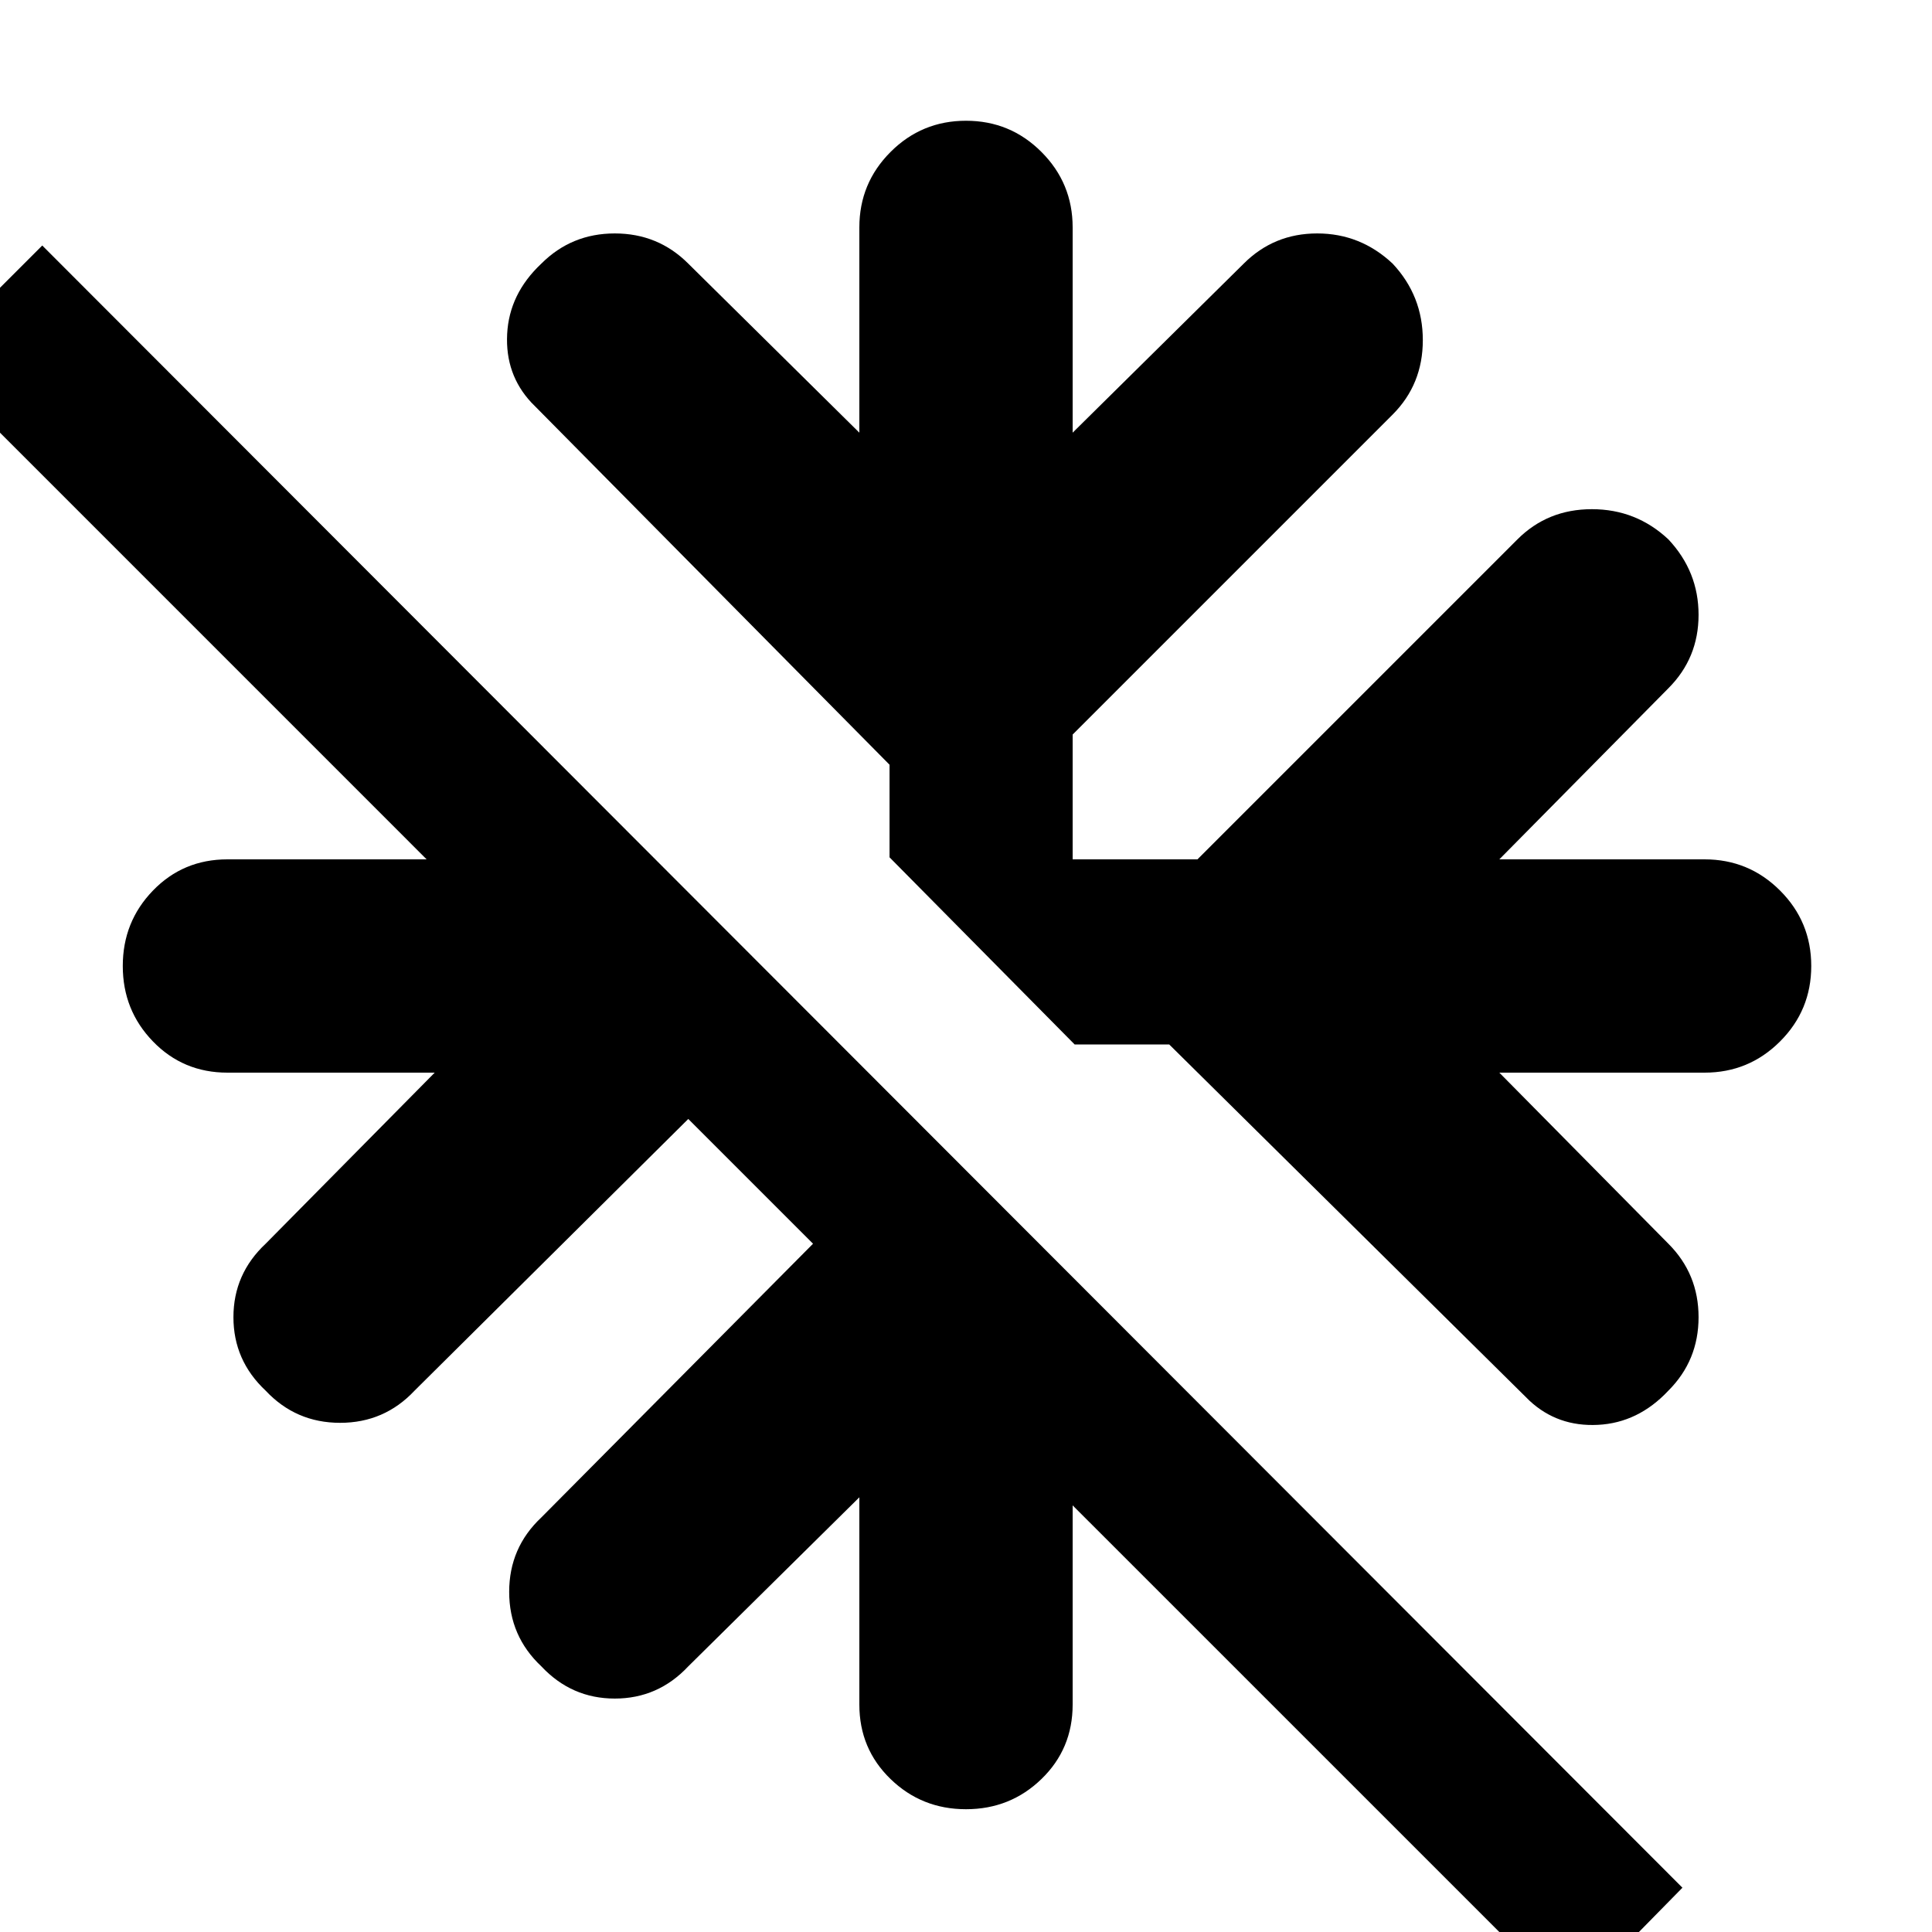 <svg xmlns="http://www.w3.org/2000/svg" height="40" width="40"><path d="m31.667 29-7.459-7.375H22.25l-3.833-3.875v-1.917L11 8.333q-.542-.583-.5-1.416.042-.834.708-1.459.625-.625 1.521-.625.896 0 1.521.625l3.542 3.5v-4.25q0-.916.646-1.562Q19.083 2.5 20 2.5t1.562.646q.646.646.646 1.562v4.25l3.542-3.5q.625-.625 1.521-.625.896 0 1.562.625.625.667.625 1.584 0 .916-.625 1.541l-6.625 6.625v2.584h2.584l6.625-6.625q.625-.625 1.541-.625.917 0 1.584.625.625.666.625 1.562t-.625 1.521l-3.5 3.542h4.25q.916 0 1.562.646.646.645.646 1.562t-.646 1.562q-.646.646-1.562.646h-4.25l3.5 3.542q.625.625.625 1.521 0 .896-.625 1.521-.625.666-1.459.708-.833.042-1.416-.5Zm.833 12.458L22.208 31.167v4.125q0 .916-.646 1.541-.645.625-1.562.625t-1.562-.625q-.646-.625-.646-1.541V31l-3.542 3.5q-.625.667-1.521.667-.896 0-1.521-.667-.666-.625-.666-1.542 0-.916.666-1.541l5.625-5.667-2.583-2.583-5.667 5.625q-.625.666-1.541.666-.917 0-1.542-.666-.667-.625-.667-1.521 0-.896.667-1.521L9 22.208H4.708q-.916 0-1.541-.646-.625-.645-.625-1.562t.625-1.562q.625-.646 1.541-.646h4.125L-1.5 7.458.875 5.083l33.958 34Z"/></svg>